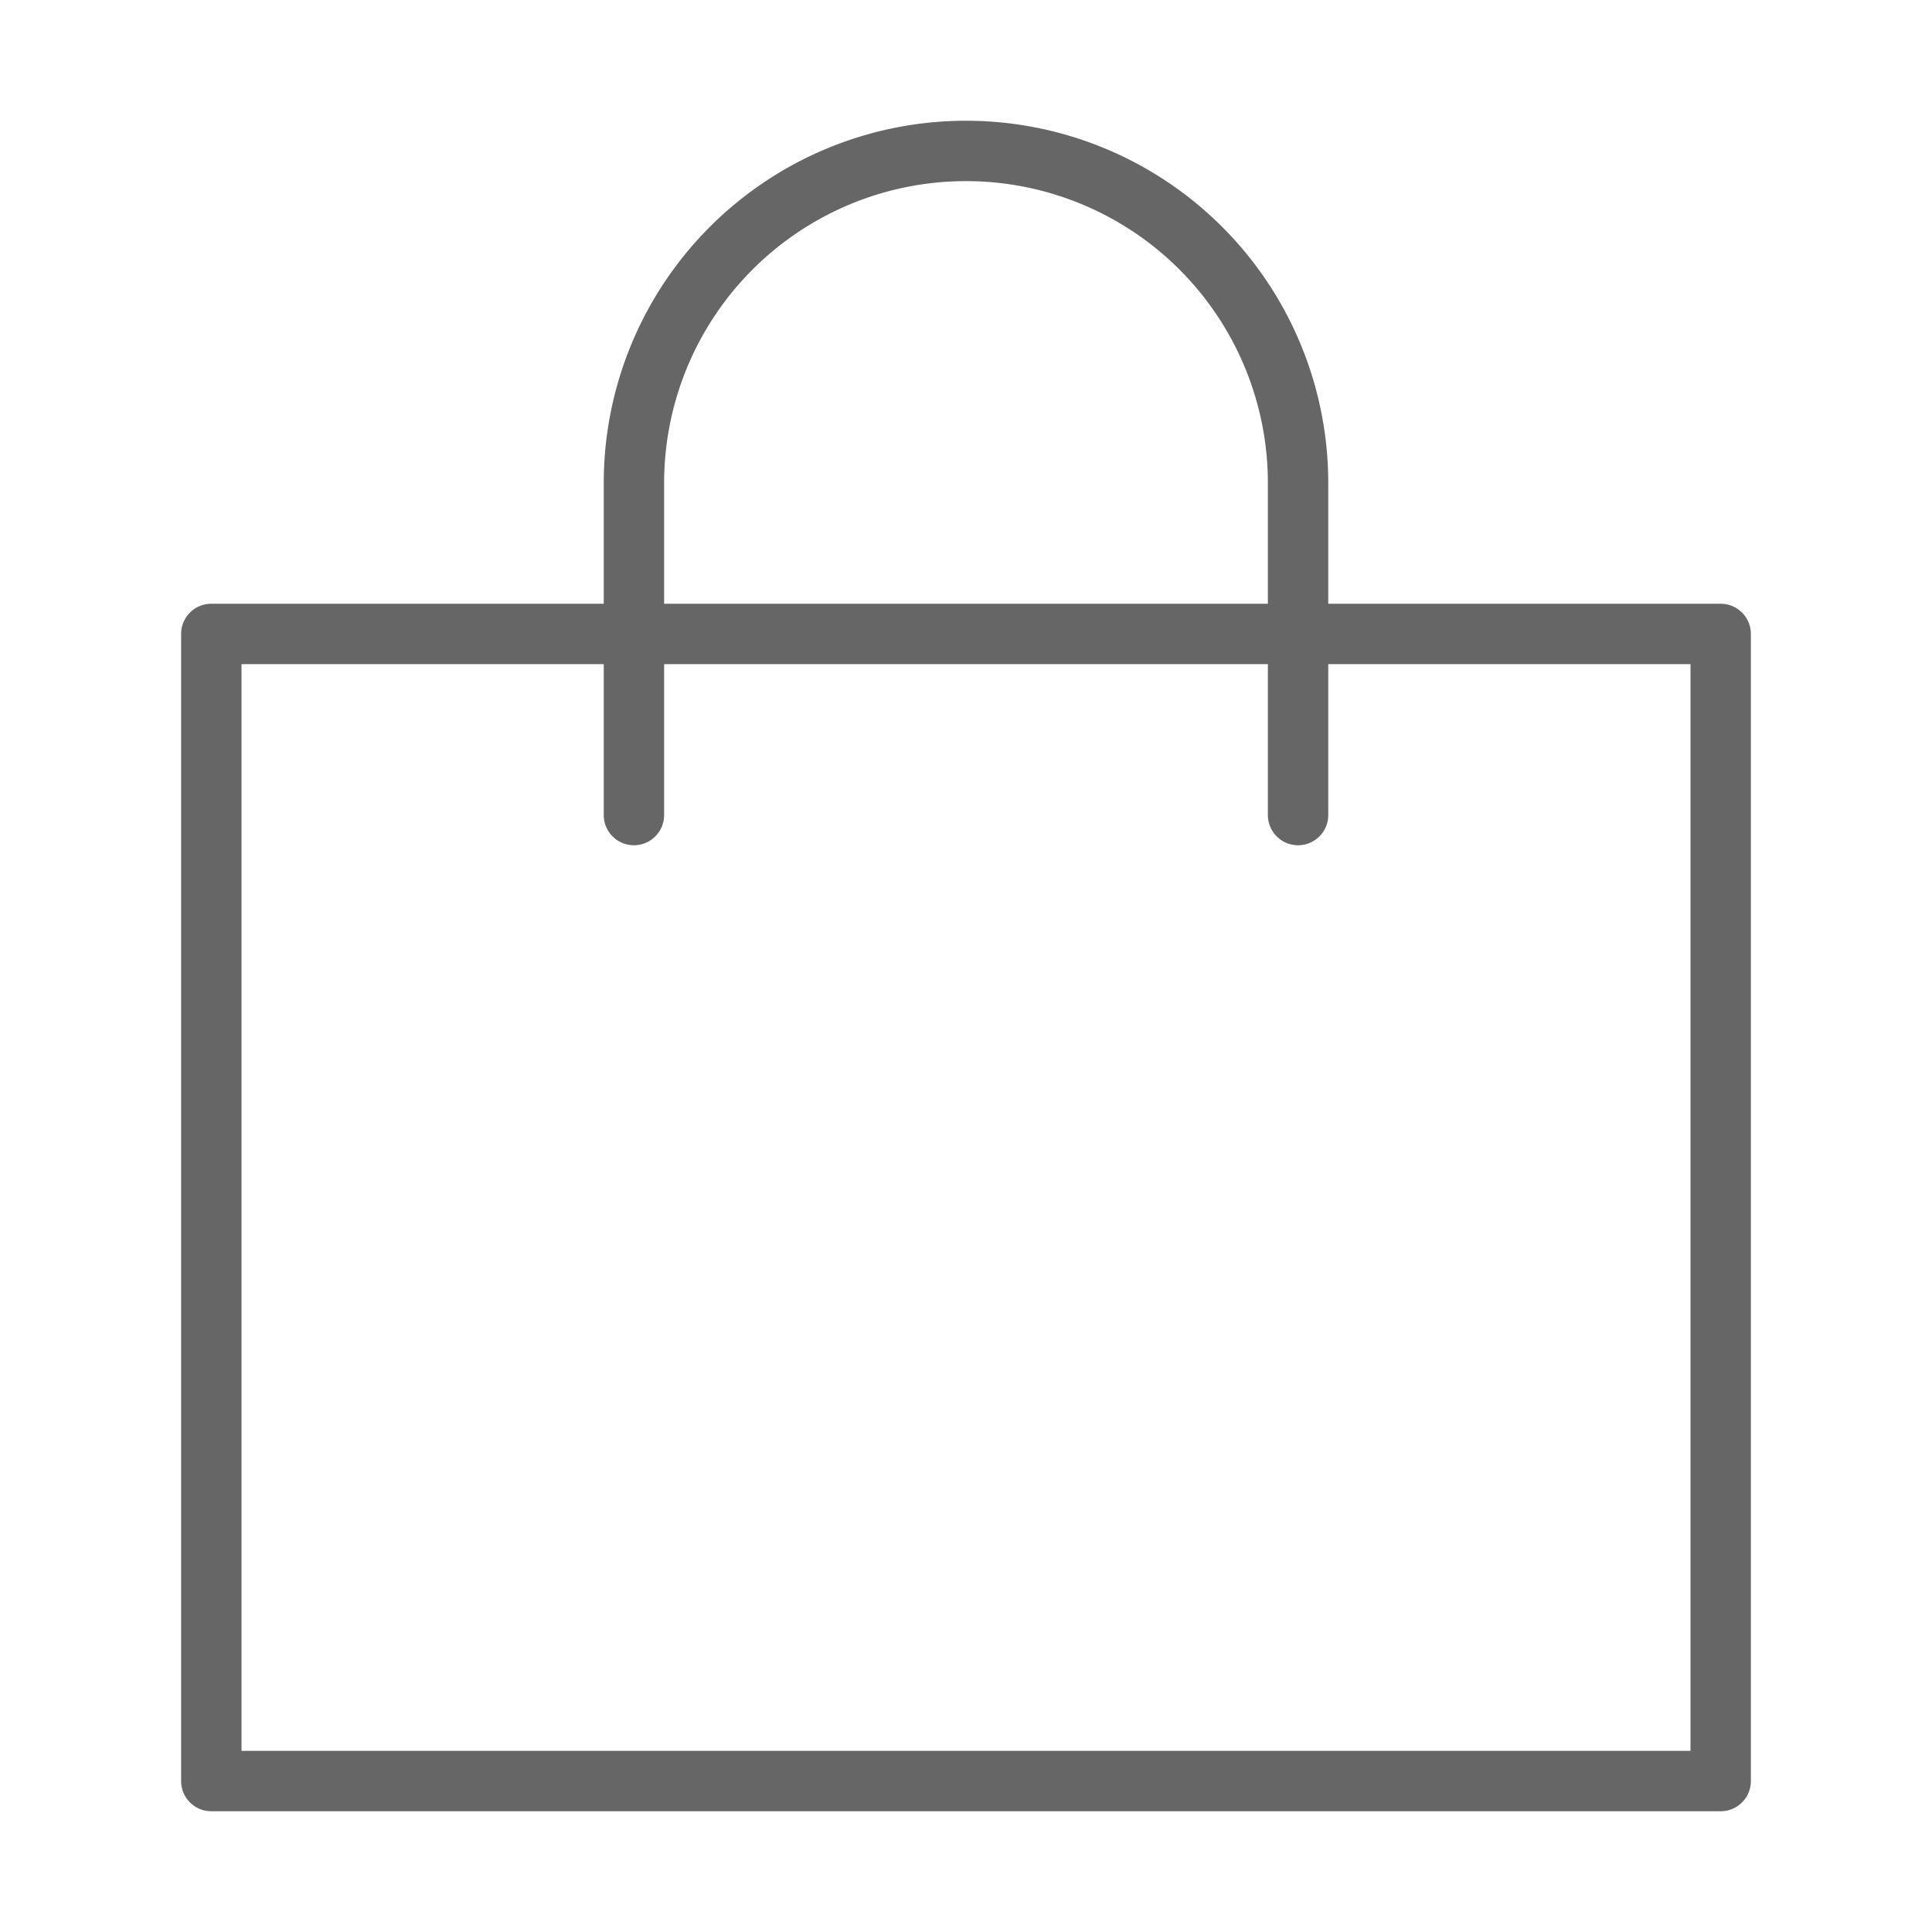 <svg id="Layer_1" data-name="Layer 1" xmlns="http://www.w3.org/2000/svg" width="64" height="64" viewBox="0 0 64 64"><defs><style>.cls-1{fill:#666;}</style></defs><title>shop_bag</title><path class="cls-1" d="M7,60H57a1,1,0,0,0,1-1V21a1,1,0,0,0-1-1H44V16a12,12,0,0,0-24,0v4H7a1,1,0,0,0-1,1V59A1,1,0,0,0,7,60ZM22,16a10,10,0,0,1,20,0v4H22V16ZM8,22H20v5a1,1,0,1,0,2,0V22H42v5a1,1,0,1,0,2,0V22H56V58H8V22Z"/></svg>